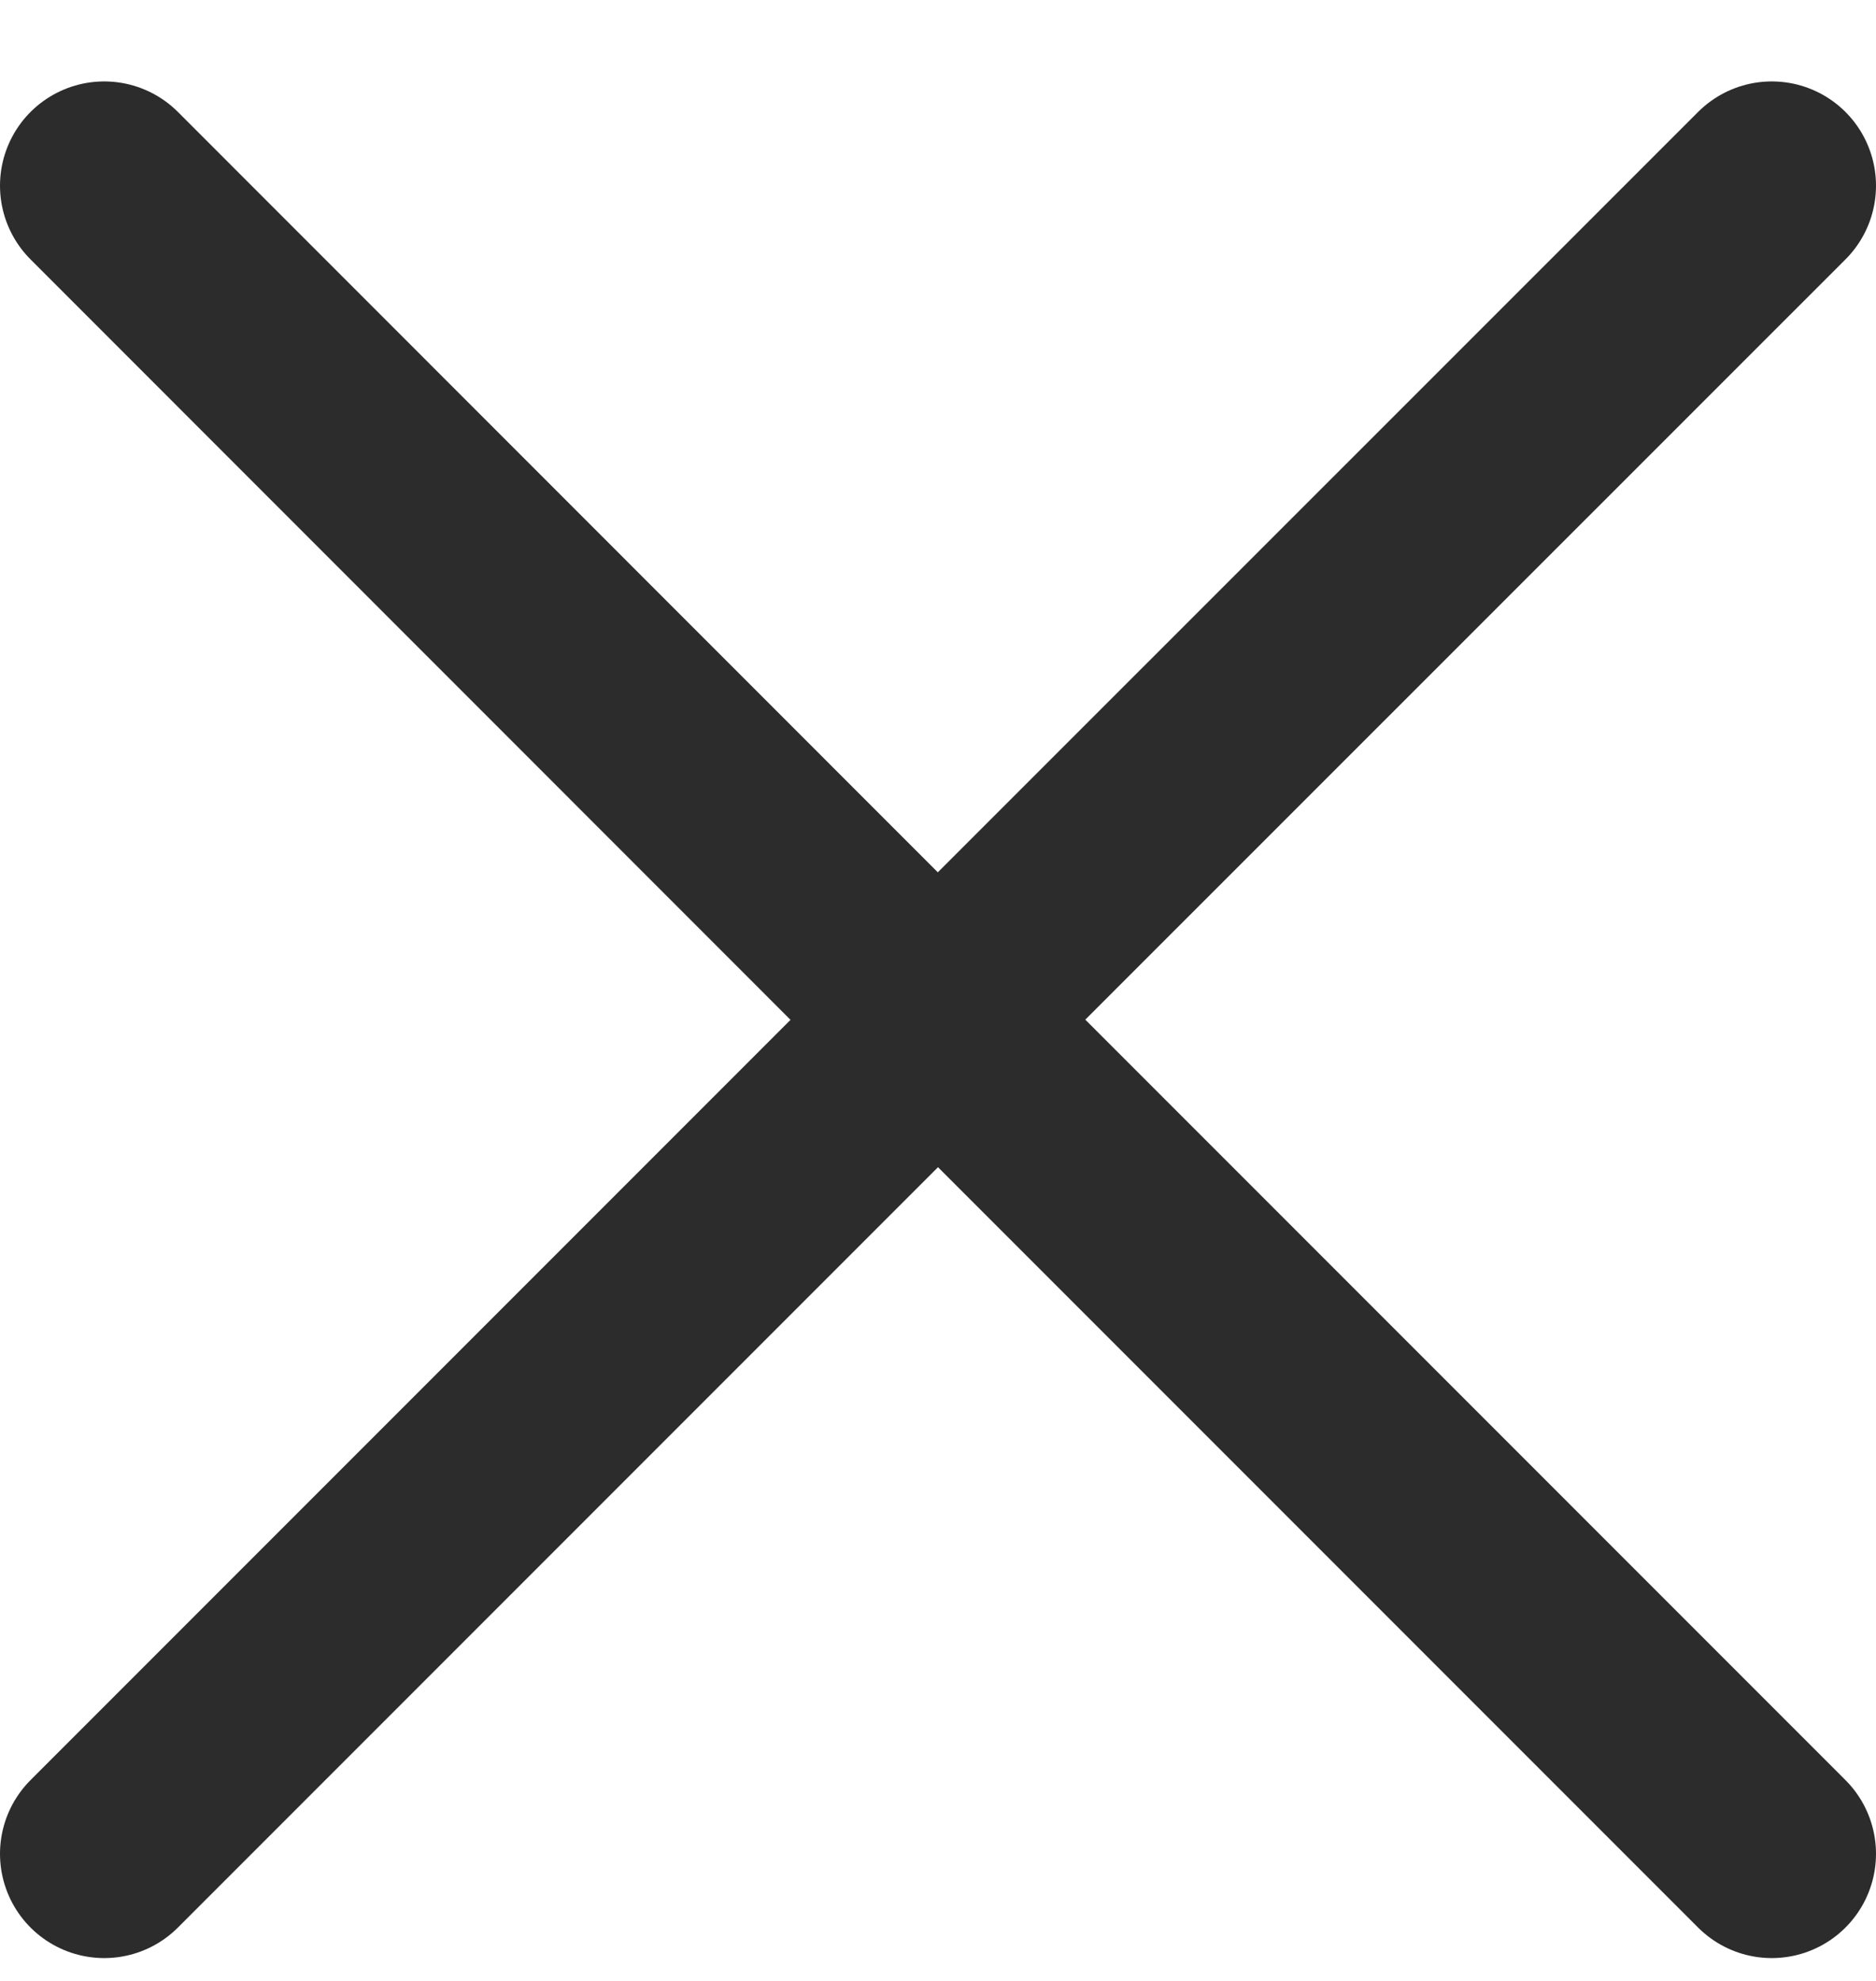 <svg width="18" height="19" viewBox="0 0 18 19" fill="none" xmlns="http://www.w3.org/2000/svg">
<path d="M1 17.781L9 9.781L17 17.781M17 1.781L8.998 9.781L1 1.781" stroke="#2C2C2C" stroke-width="2" stroke-linecap="round" stroke-linejoin="round"/>
</svg>
